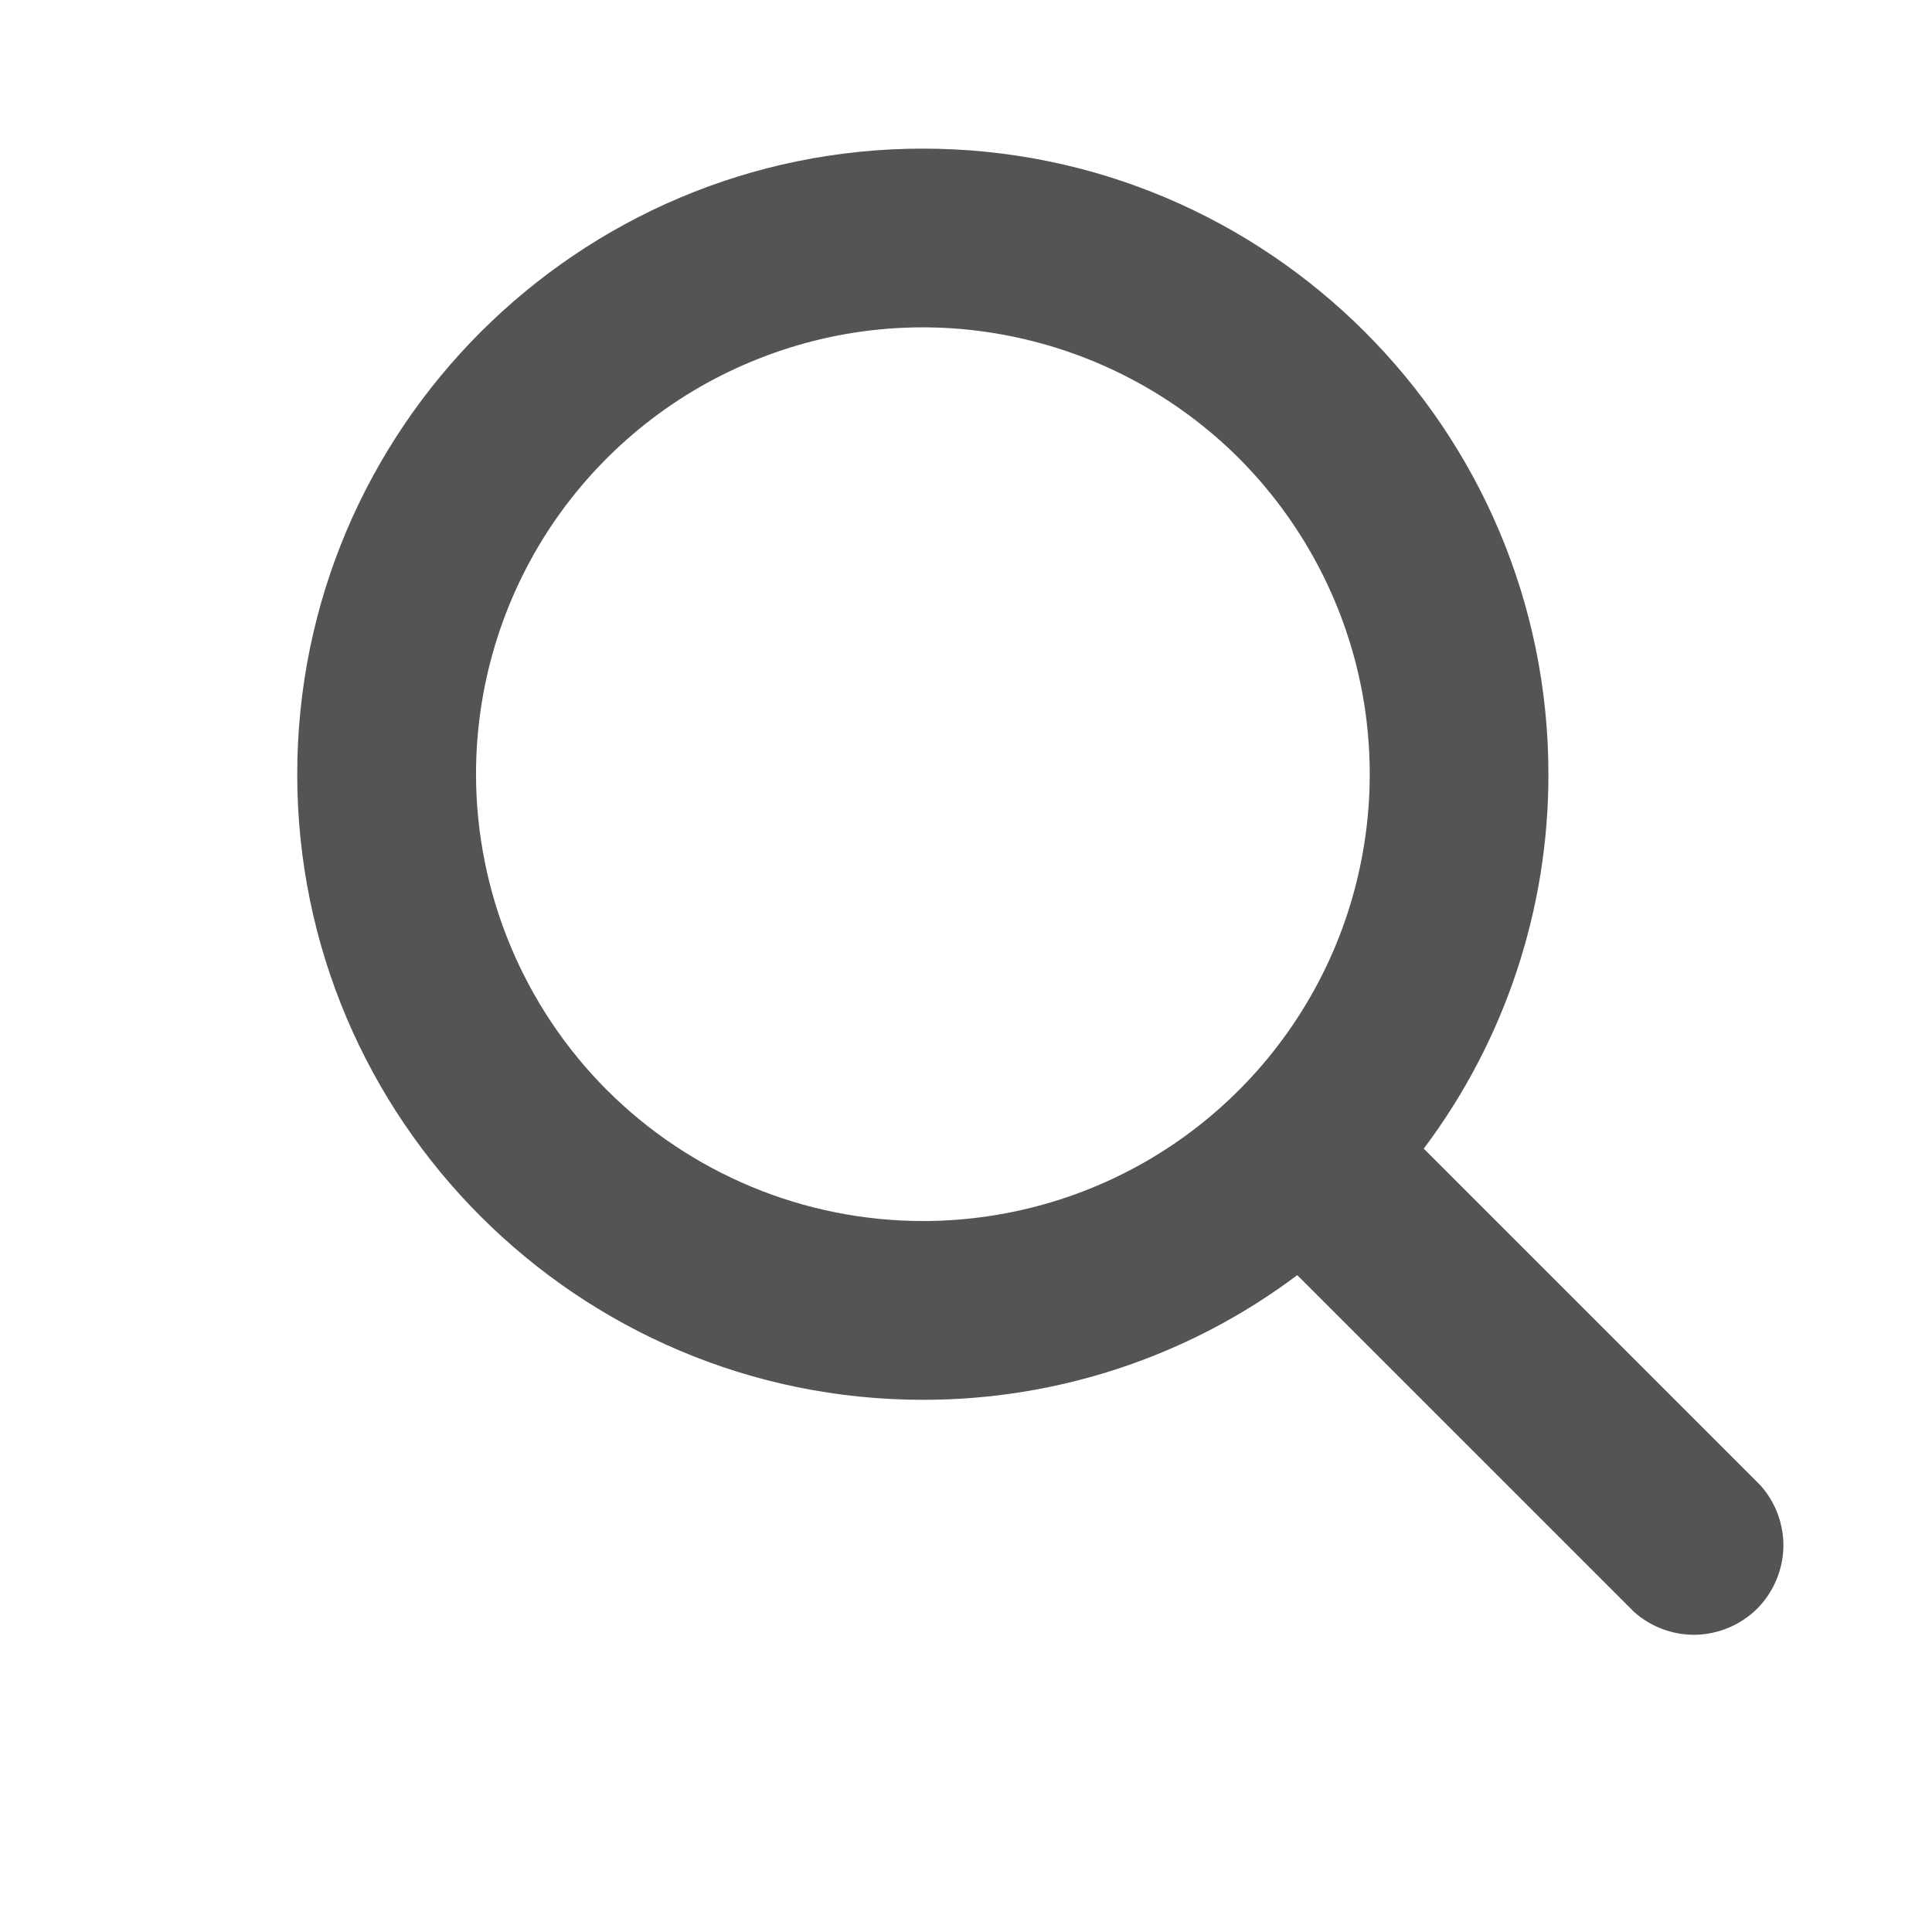 <svg width="13" height="13" viewBox="0 0 13 13" fill="none" xmlns="http://www.w3.org/2000/svg">
<path d="M11.847 9.996L9.58 7.729C10.126 7.003 10.42 6.118 10.419 5.21C10.419 2.888 8.531 1 6.21 1C3.888 1 2 2.888 2 5.21C2 7.531 3.888 9.419 6.21 9.419C7.118 9.42 8.003 9.126 8.729 8.58L10.996 10.847C11.111 10.949 11.261 11.004 11.415 11C11.568 10.995 11.715 10.932 11.824 10.824C11.932 10.715 11.995 10.568 12 10.415C12.004 10.261 11.949 10.111 11.847 9.996ZM3.203 5.21C3.203 4.615 3.379 4.034 3.709 3.539C4.04 3.045 4.509 2.659 5.059 2.432C5.608 2.204 6.213 2.144 6.796 2.261C7.379 2.377 7.915 2.663 8.336 3.083C8.756 3.504 9.043 4.04 9.159 4.623C9.275 5.206 9.215 5.811 8.988 6.36C8.76 6.91 8.375 7.379 7.88 7.71C7.386 8.04 6.804 8.216 6.21 8.216C5.412 8.216 4.648 7.898 4.084 7.335C3.521 6.771 3.204 6.007 3.203 5.21Z" fill="#545454"/>
</svg>
